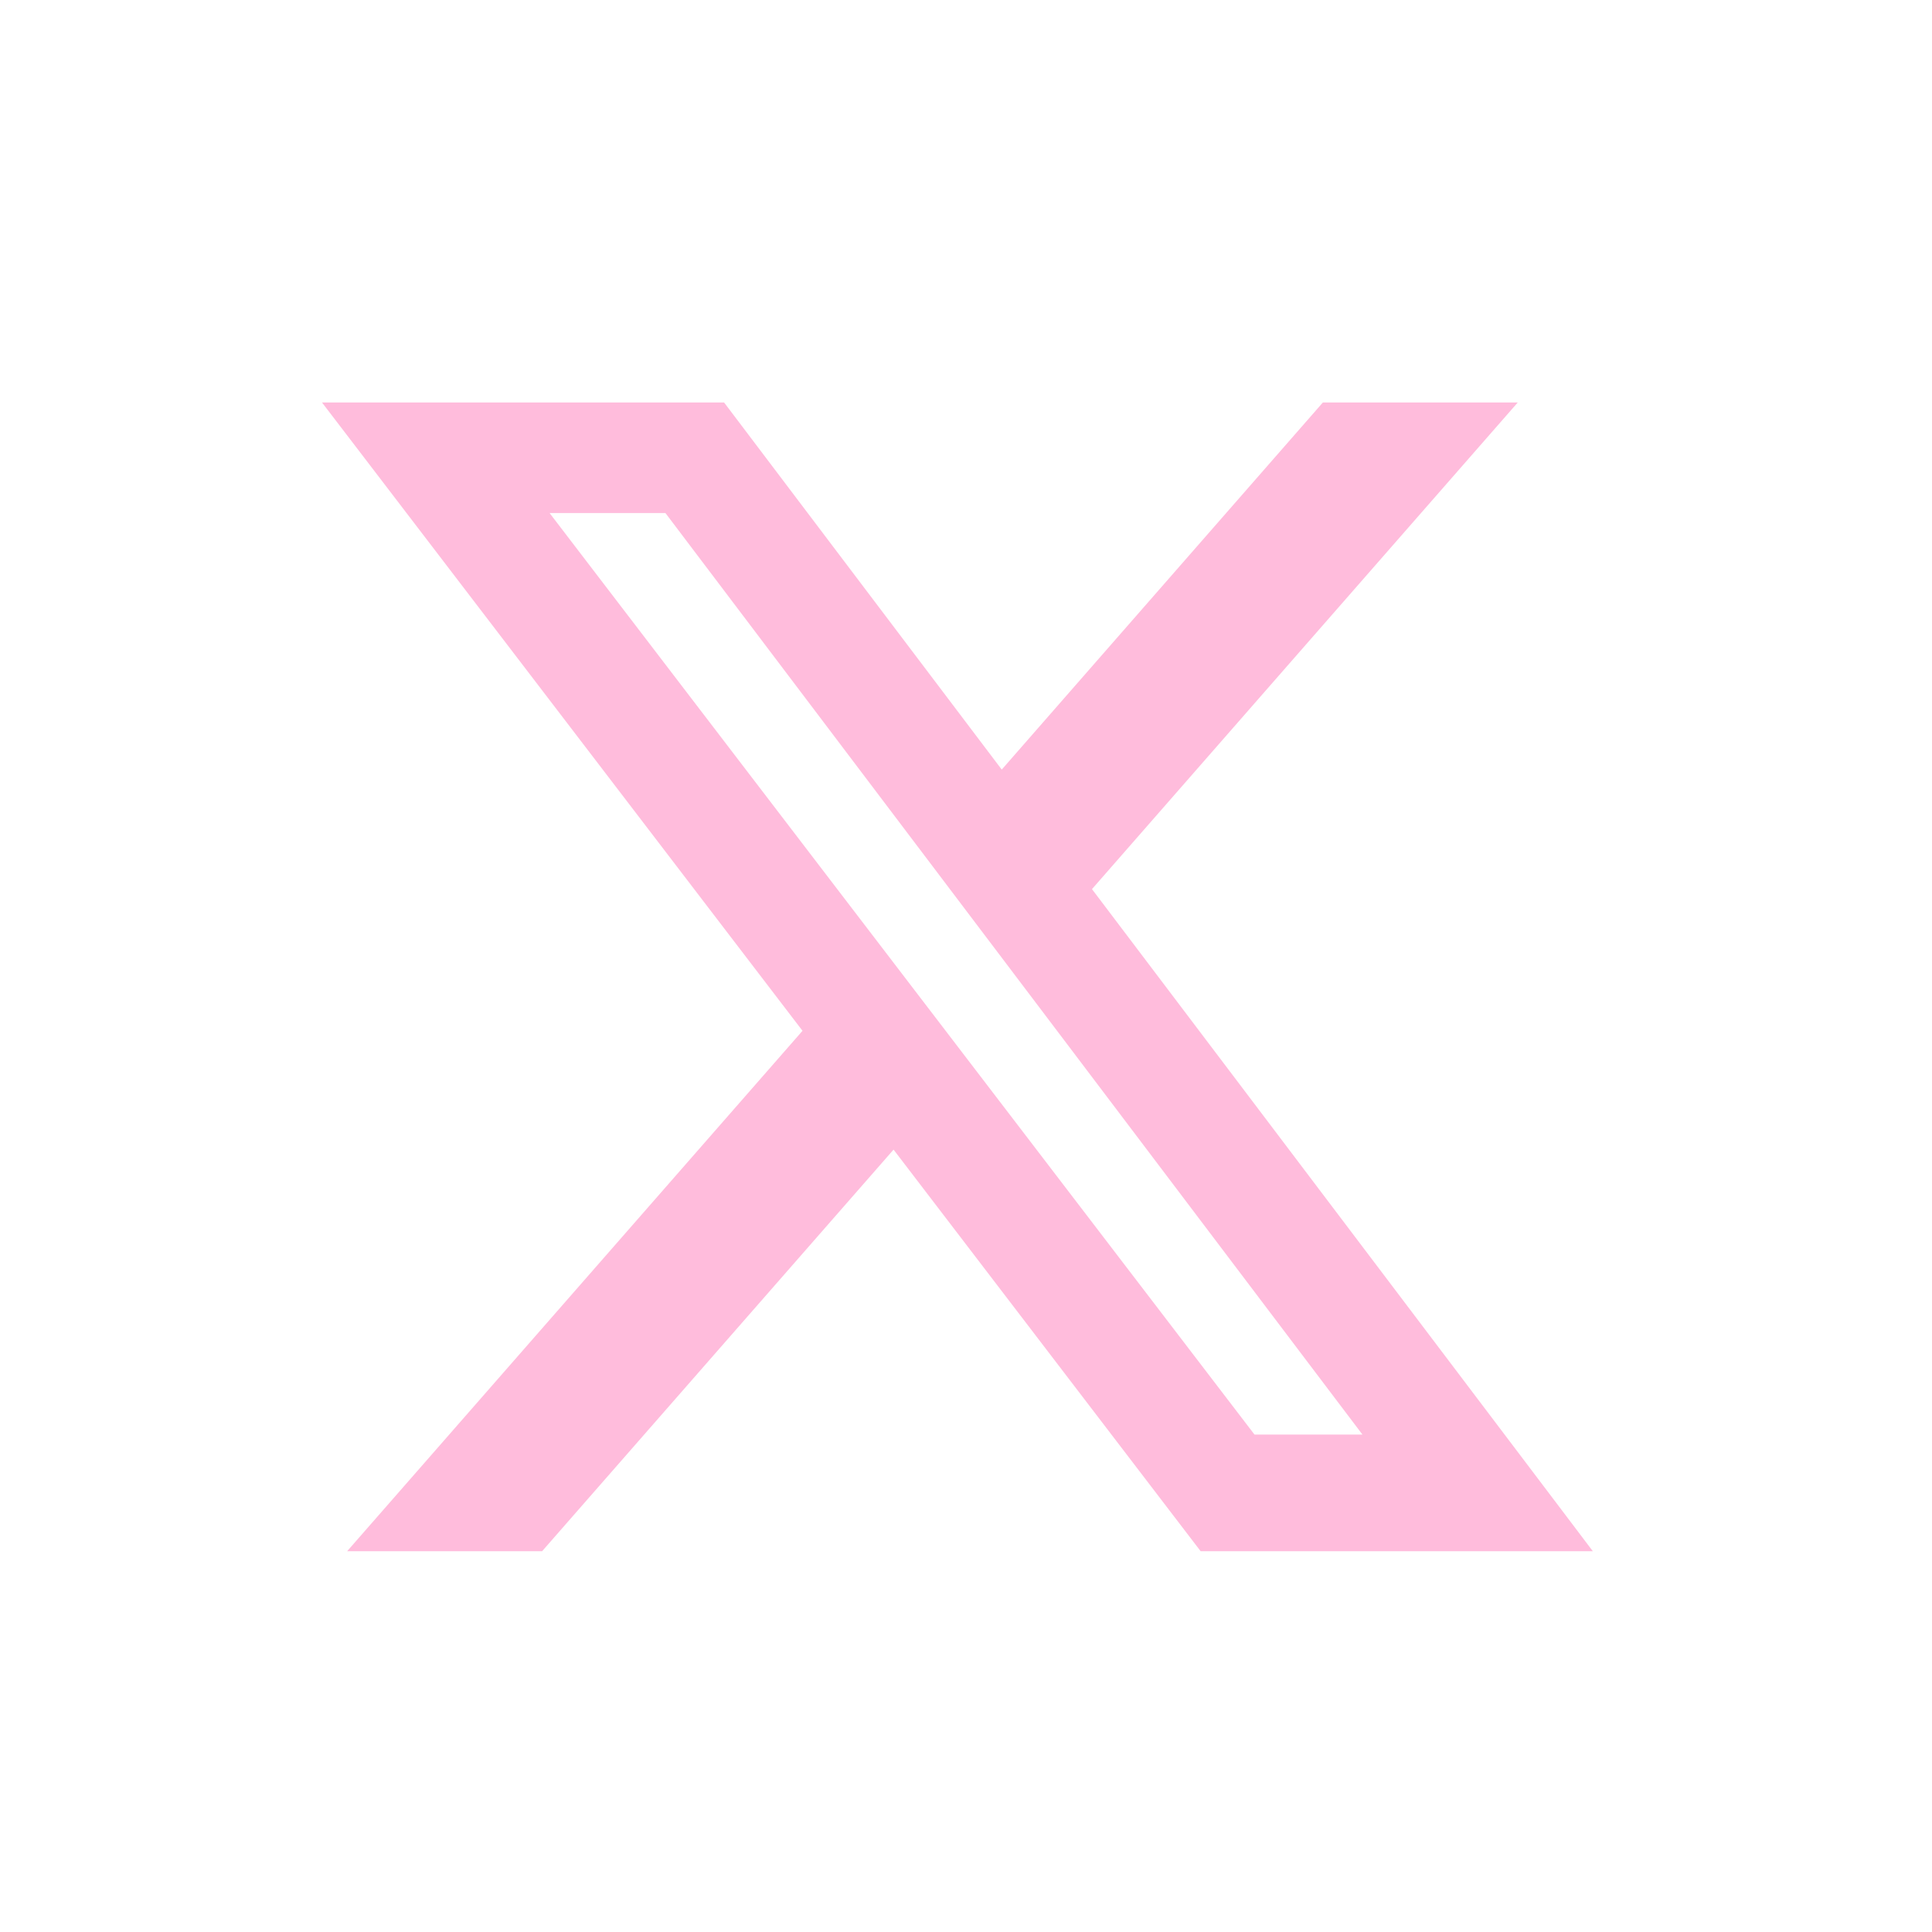 <svg width="24" height="24" viewBox="0 0 24 24" fill="none" xmlns="http://www.w3.org/2000/svg">
    <path
        d="M16.433 5H18.854L13.565 11.045L19.787 19.27H14.915L11.1 14.281L6.734 19.27H4.312L9.969 12.805L4 5H8.995L12.444 9.56L16.433 5ZM15.584 17.821H16.925L8.266 6.373H6.827L15.584 17.821Z"
        fill="#FFBCDC" />
</svg>